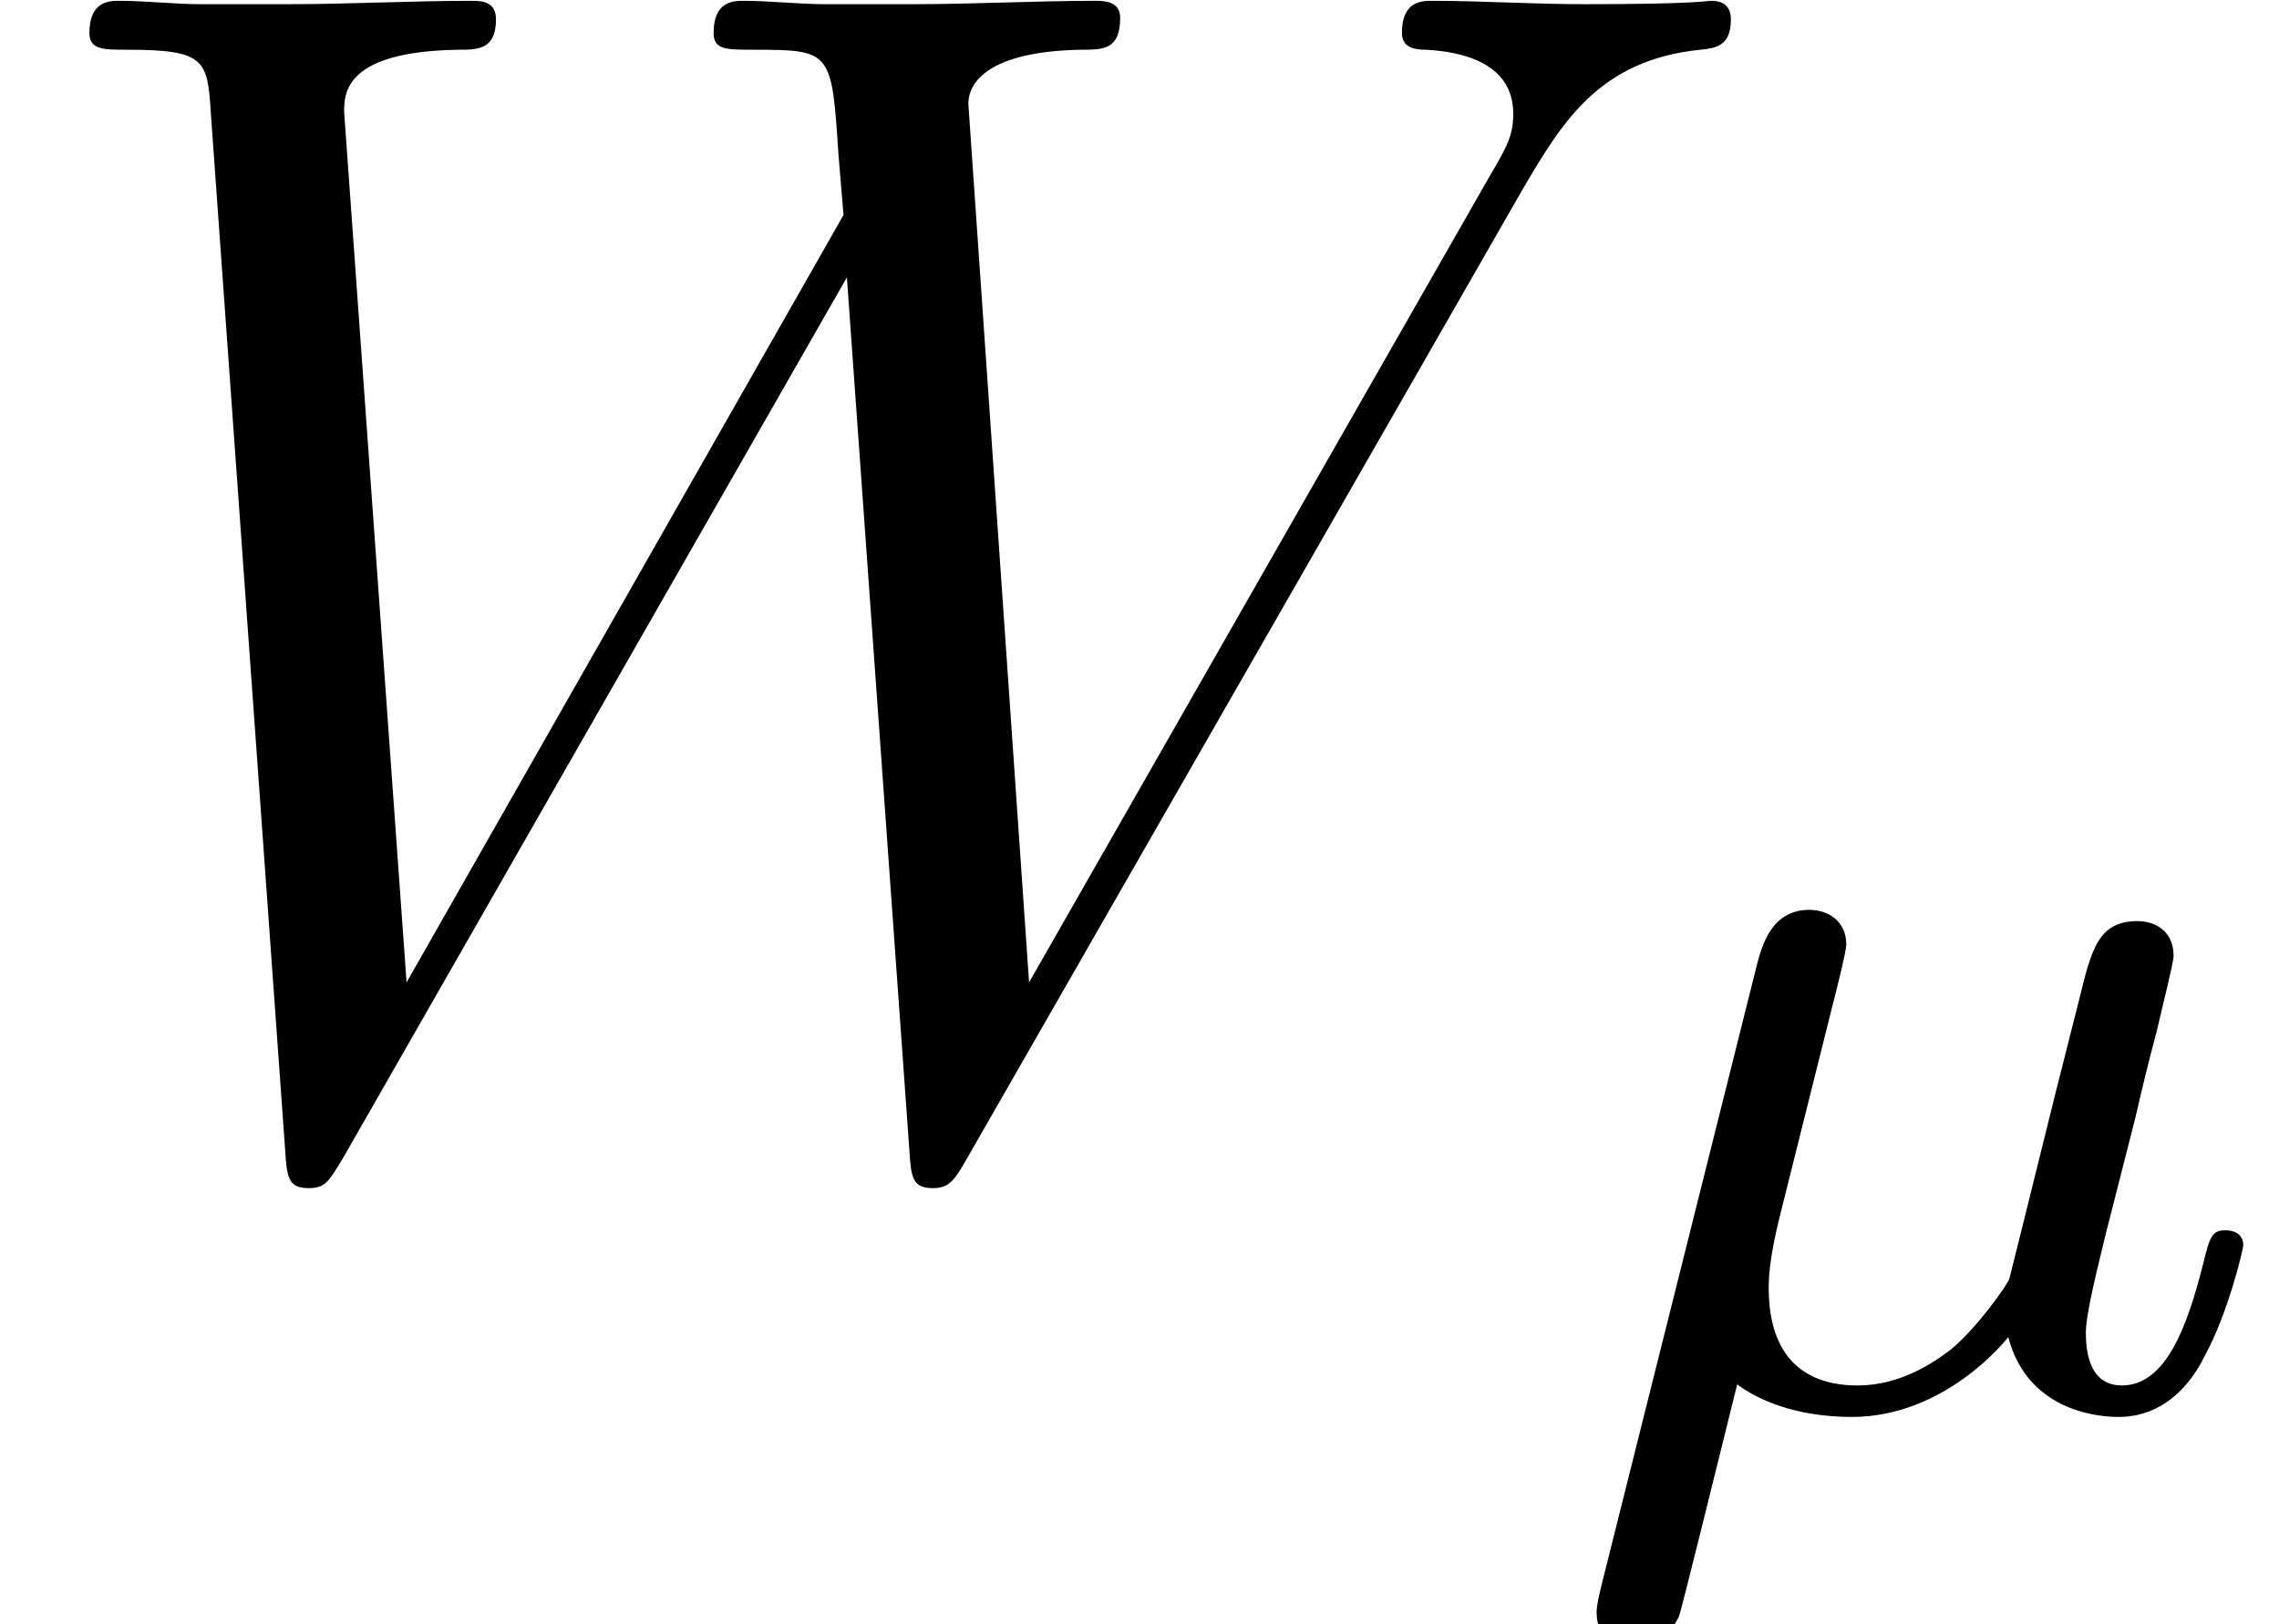 <?xml version='1.0' encoding='ISO-8859-1'?>
<!DOCTYPE svg PUBLIC "-//W3C//DTD SVG 1.1//EN" "http://www.w3.org/Graphics/SVG/1.1/DTD/svg11.dtd">
<!-- This file was generated by dvisvgm 1.2.2 (x86_64-pc-linux-gnu) -->
<!-- Wed Jul 11 15:28:29 2018 -->
<svg height='11.512pt' version='1.1' viewBox='0 -8.169 16.146 11.512' width='16.146pt' xmlns='http://www.w3.org/2000/svg' xmlns:xlink='http://www.w3.org/1999/xlink'>
<defs>
<path d='M10.836 -6.864C11.112 -7.332 11.376 -7.776 12.096 -7.848C12.204 -7.86 12.312 -7.872 12.312 -8.064C12.312 -8.196 12.204 -8.196 12.168 -8.196C12.144 -8.196 12.06 -8.172 11.268 -8.172C10.908 -8.172 10.536 -8.196 10.188 -8.196C10.116 -8.196 9.972 -8.196 9.972 -7.968C9.972 -7.86 10.068 -7.848 10.14 -7.848C10.38 -7.836 10.764 -7.764 10.764 -7.392C10.764 -7.236 10.716 -7.152 10.596 -6.948L7.32 -1.212L6.888 -7.464C6.888 -7.608 7.02 -7.836 7.692 -7.848C7.848 -7.848 7.968 -7.848 7.968 -8.076C7.968 -8.196 7.848 -8.196 7.788 -8.196C7.368 -8.196 6.924 -8.172 6.492 -8.172H5.868C5.688 -8.172 5.472 -8.196 5.292 -8.196C5.22 -8.196 5.076 -8.196 5.076 -7.968C5.076 -7.848 5.16 -7.848 5.364 -7.848C5.916 -7.848 5.916 -7.836 5.964 -7.104L6 -6.672L2.892 -1.212L2.448 -7.404C2.448 -7.536 2.448 -7.836 3.264 -7.848C3.396 -7.848 3.528 -7.848 3.528 -8.064C3.528 -8.196 3.42 -8.196 3.348 -8.196C2.928 -8.196 2.484 -8.172 2.052 -8.172H1.428C1.248 -8.172 1.032 -8.196 0.852 -8.196C0.78 -8.196 0.636 -8.196 0.636 -7.968C0.636 -7.848 0.732 -7.848 0.9 -7.848C1.464 -7.848 1.476 -7.776 1.5 -7.392L2.028 -0.024C2.04 0.18 2.052 0.252 2.196 0.252C2.316 0.252 2.34 0.204 2.448 0.024L6.024 -6.228L6.468 -0.024C6.48 0.18 6.492 0.252 6.636 0.252C6.756 0.252 6.792 0.192 6.888 0.024L10.836 -6.864Z' id='g0-87'/>
<path d='M1.936 -2.824C1.976 -2.976 2.04 -3.24 2.04 -3.28C2.04 -3.448 1.912 -3.528 1.776 -3.528C1.504 -3.528 1.44 -3.264 1.408 -3.152L0.296 1.288C0.264 1.416 0.264 1.456 0.264 1.472C0.264 1.672 0.424 1.72 0.52 1.72C0.56 1.72 0.744 1.712 0.848 1.504C0.872 1.44 1.104 0.488 1.264 -0.152C1.4 -0.048 1.672 0.08 2.08 0.08C2.736 0.08 3.168 -0.456 3.192 -0.488C3.336 0.064 3.88 0.08 3.976 0.08C4.344 0.08 4.528 -0.224 4.592 -0.36C4.752 -0.648 4.864 -1.112 4.864 -1.144C4.864 -1.192 4.832 -1.248 4.736 -1.248S4.624 -1.2 4.576 -1C4.464 -0.56 4.312 -0.144 4 -0.144C3.816 -0.144 3.744 -0.296 3.744 -0.52C3.744 -0.656 3.832 -1 3.888 -1.232L4.096 -2.048C4.144 -2.256 4.184 -2.424 4.248 -2.664C4.288 -2.84 4.368 -3.152 4.368 -3.2C4.368 -3.4 4.208 -3.448 4.112 -3.448C3.832 -3.448 3.784 -3.248 3.696 -2.888L3.528 -2.224L3.28 -1.224L3.2 -0.904C3.184 -0.856 2.968 -0.552 2.784 -0.4C2.648 -0.296 2.416 -0.144 2.12 -0.144C1.744 -0.144 1.488 -0.344 1.488 -0.84C1.488 -1.048 1.552 -1.288 1.6 -1.48L1.936 -2.824Z' id='g1-22'/>
</defs>
<g id='page1' transform='matrix(0.996 0 0 0.996 0 0)'>
<use x='0' xlink:href='#g0-87' y='0'/>
<use x='11.093' xlink:href='#g1-22' y='1.8'/>
</g>
</svg>
